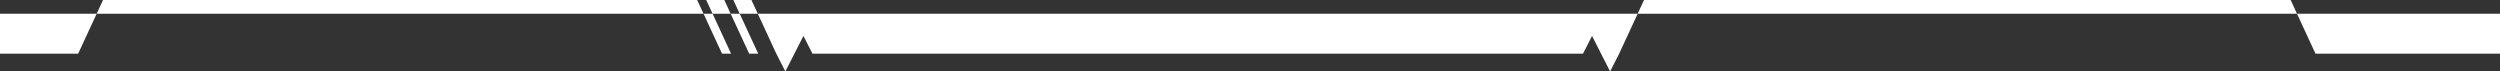 <svg width="1435" height="41" viewBox="0 0 1435 41" fill="none" xmlns="http://www.w3.org/2000/svg">
<rect x="0" y="0" width="1435" height="41" fill="#333333" stroke="none"/>
<path d="M1435 7.898L-60 7.898V30.815L44.858 30.815L65.622 -14L393.691 -14L414.455 30.815H419.646L398.882 -14H409.264L430.028 30.815H435.219L414.455 -14L424.837 -14L445.601 30.815L450.792 41L455.983 30.815L461.174 20.63L466.365 30.815L908.635 30.815L913.826 20.63L919.017 30.815L924.208 41L929.399 30.815L950.163 -14L1308.34 -14L1329.1 30.815L1435 30.815V7.898Z" fill="white"/>
</svg>
